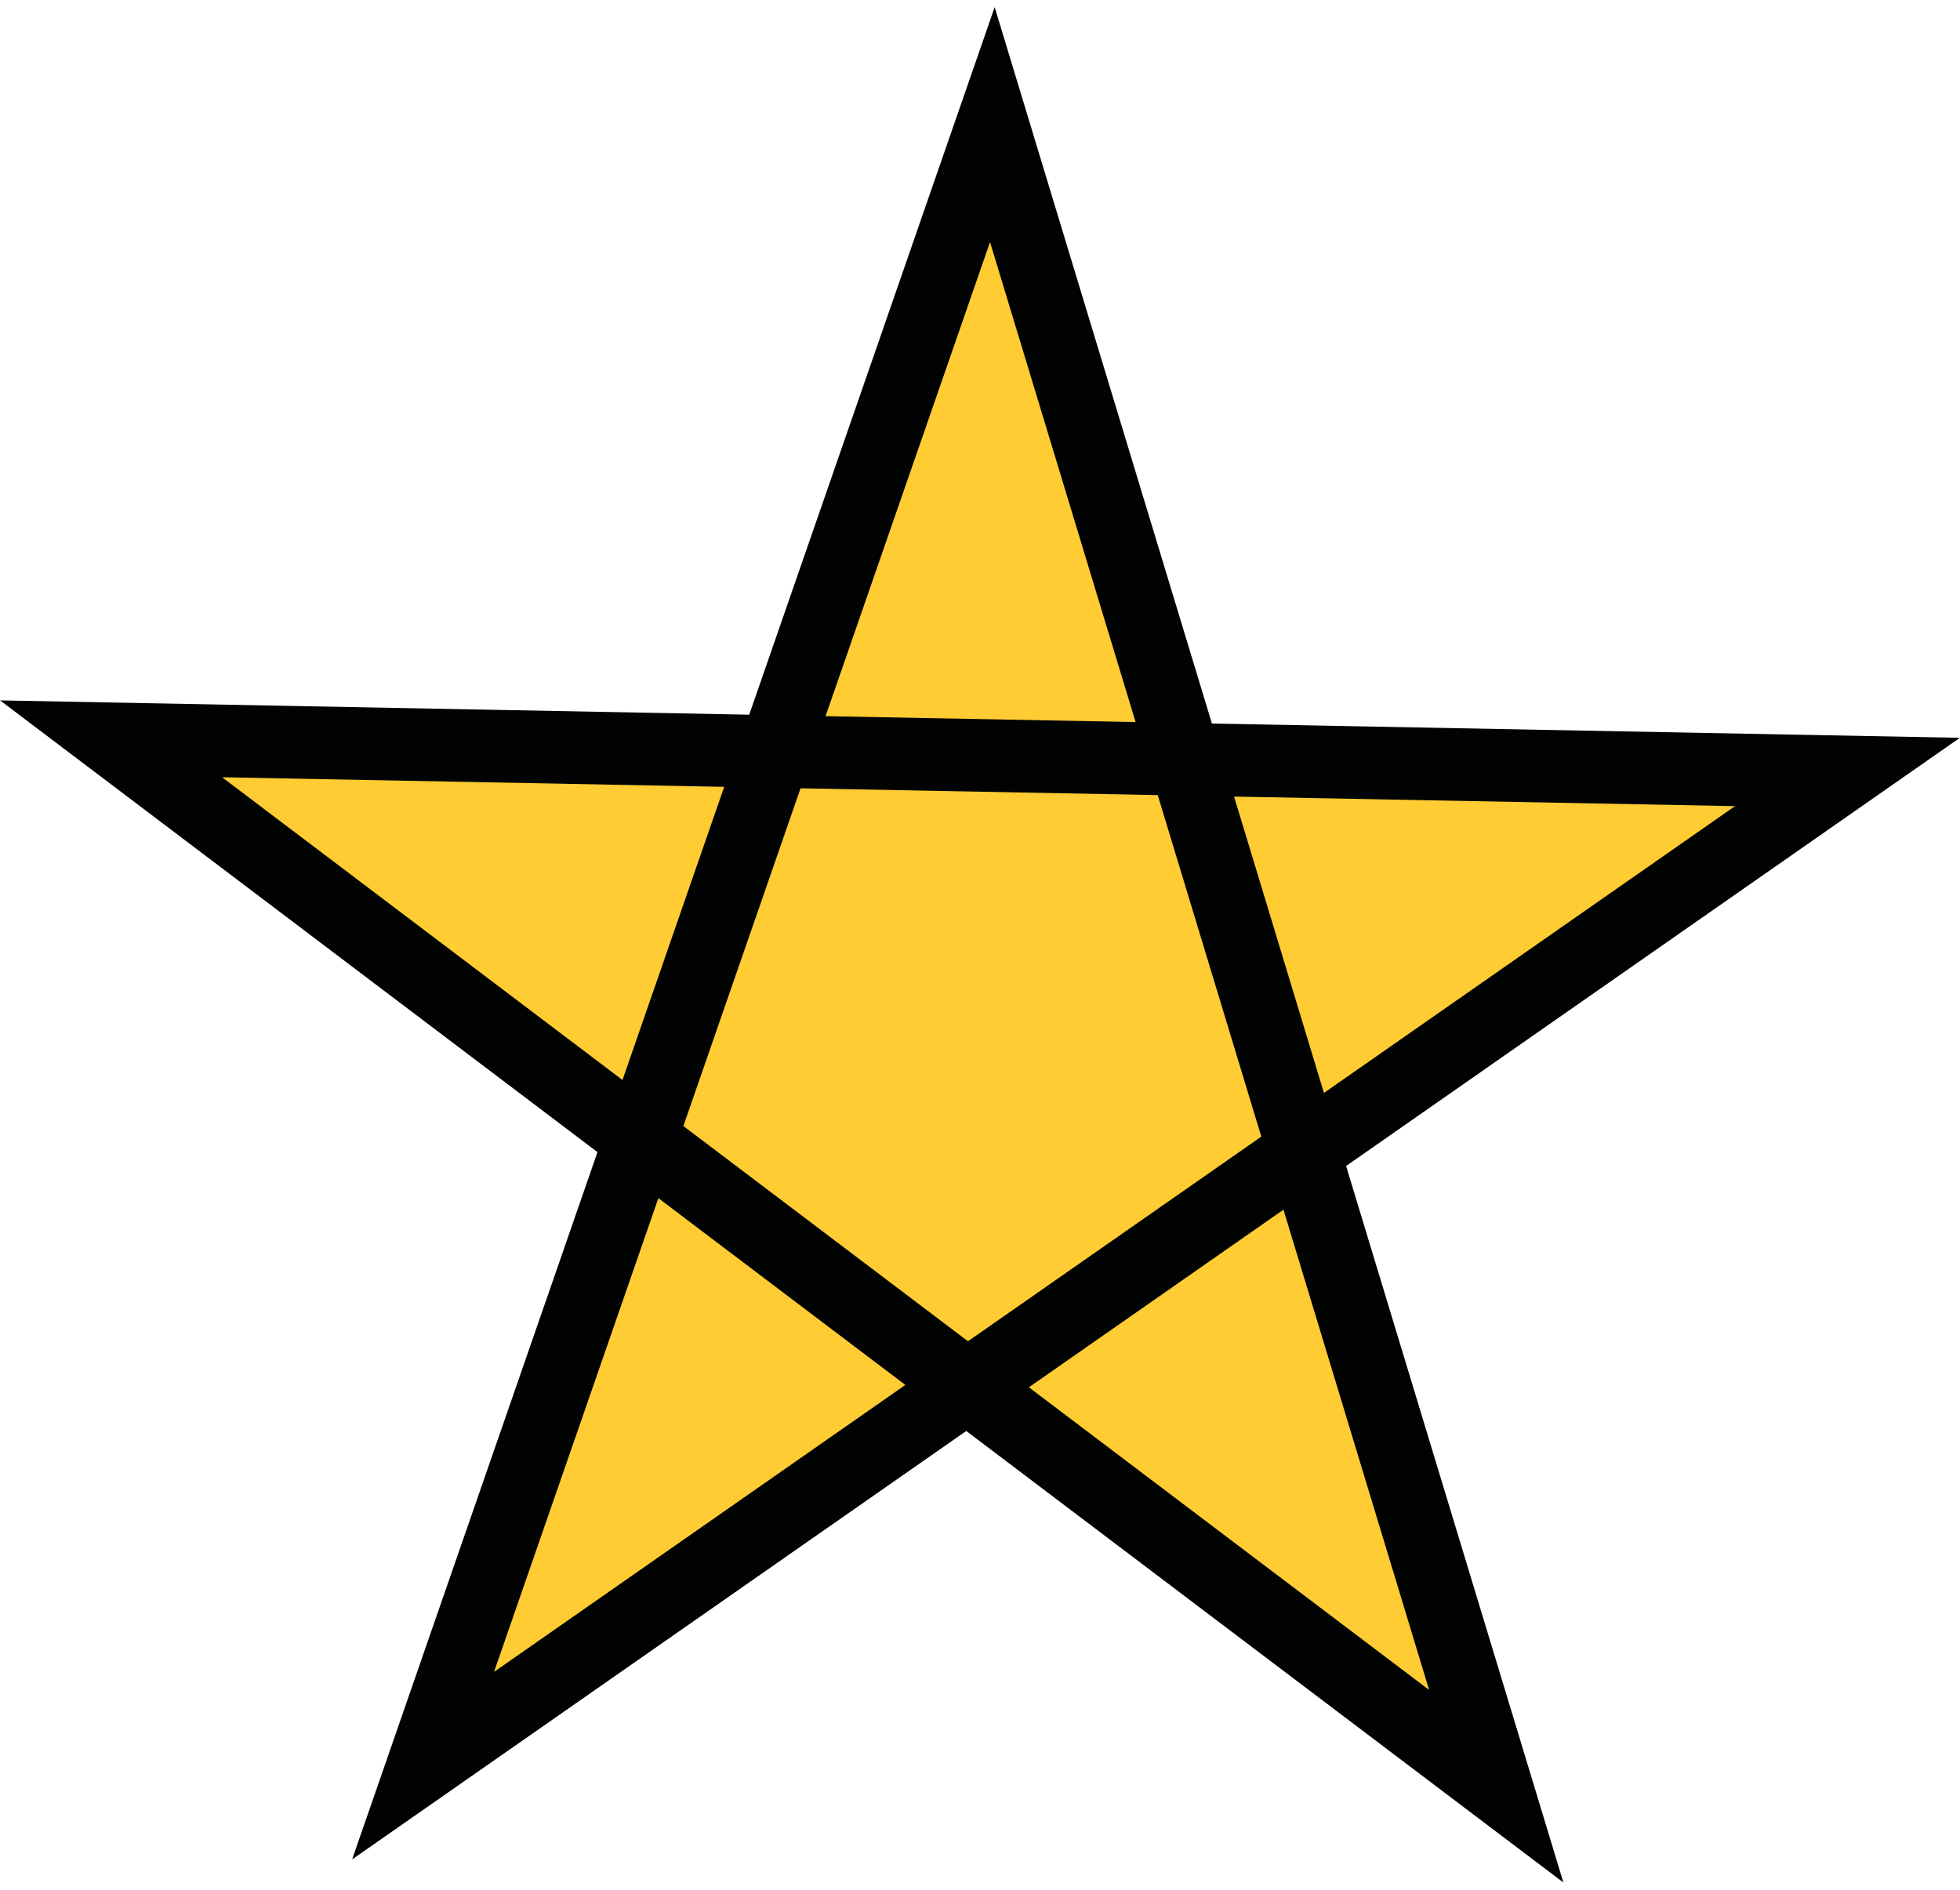<svg id="star2" xmlns="http://www.w3.org/2000/svg" width="1.12in" height="1.08in" viewBox="0 0 80.98 77.49">
  <defs>
    <style>
      .cls-1 {
        fill: #fc3;
        stroke: #000301;
        stroke-miterlimit: 10;
        stroke-width: 3px;
      }
    </style>
  </defs>
  <path id="_2" data-name="2" class="cls-1" d="M17.48,72.66,41,4.85,61.82,73.51,4.59,30.23,76.33,31.6Z"/>
</svg>

